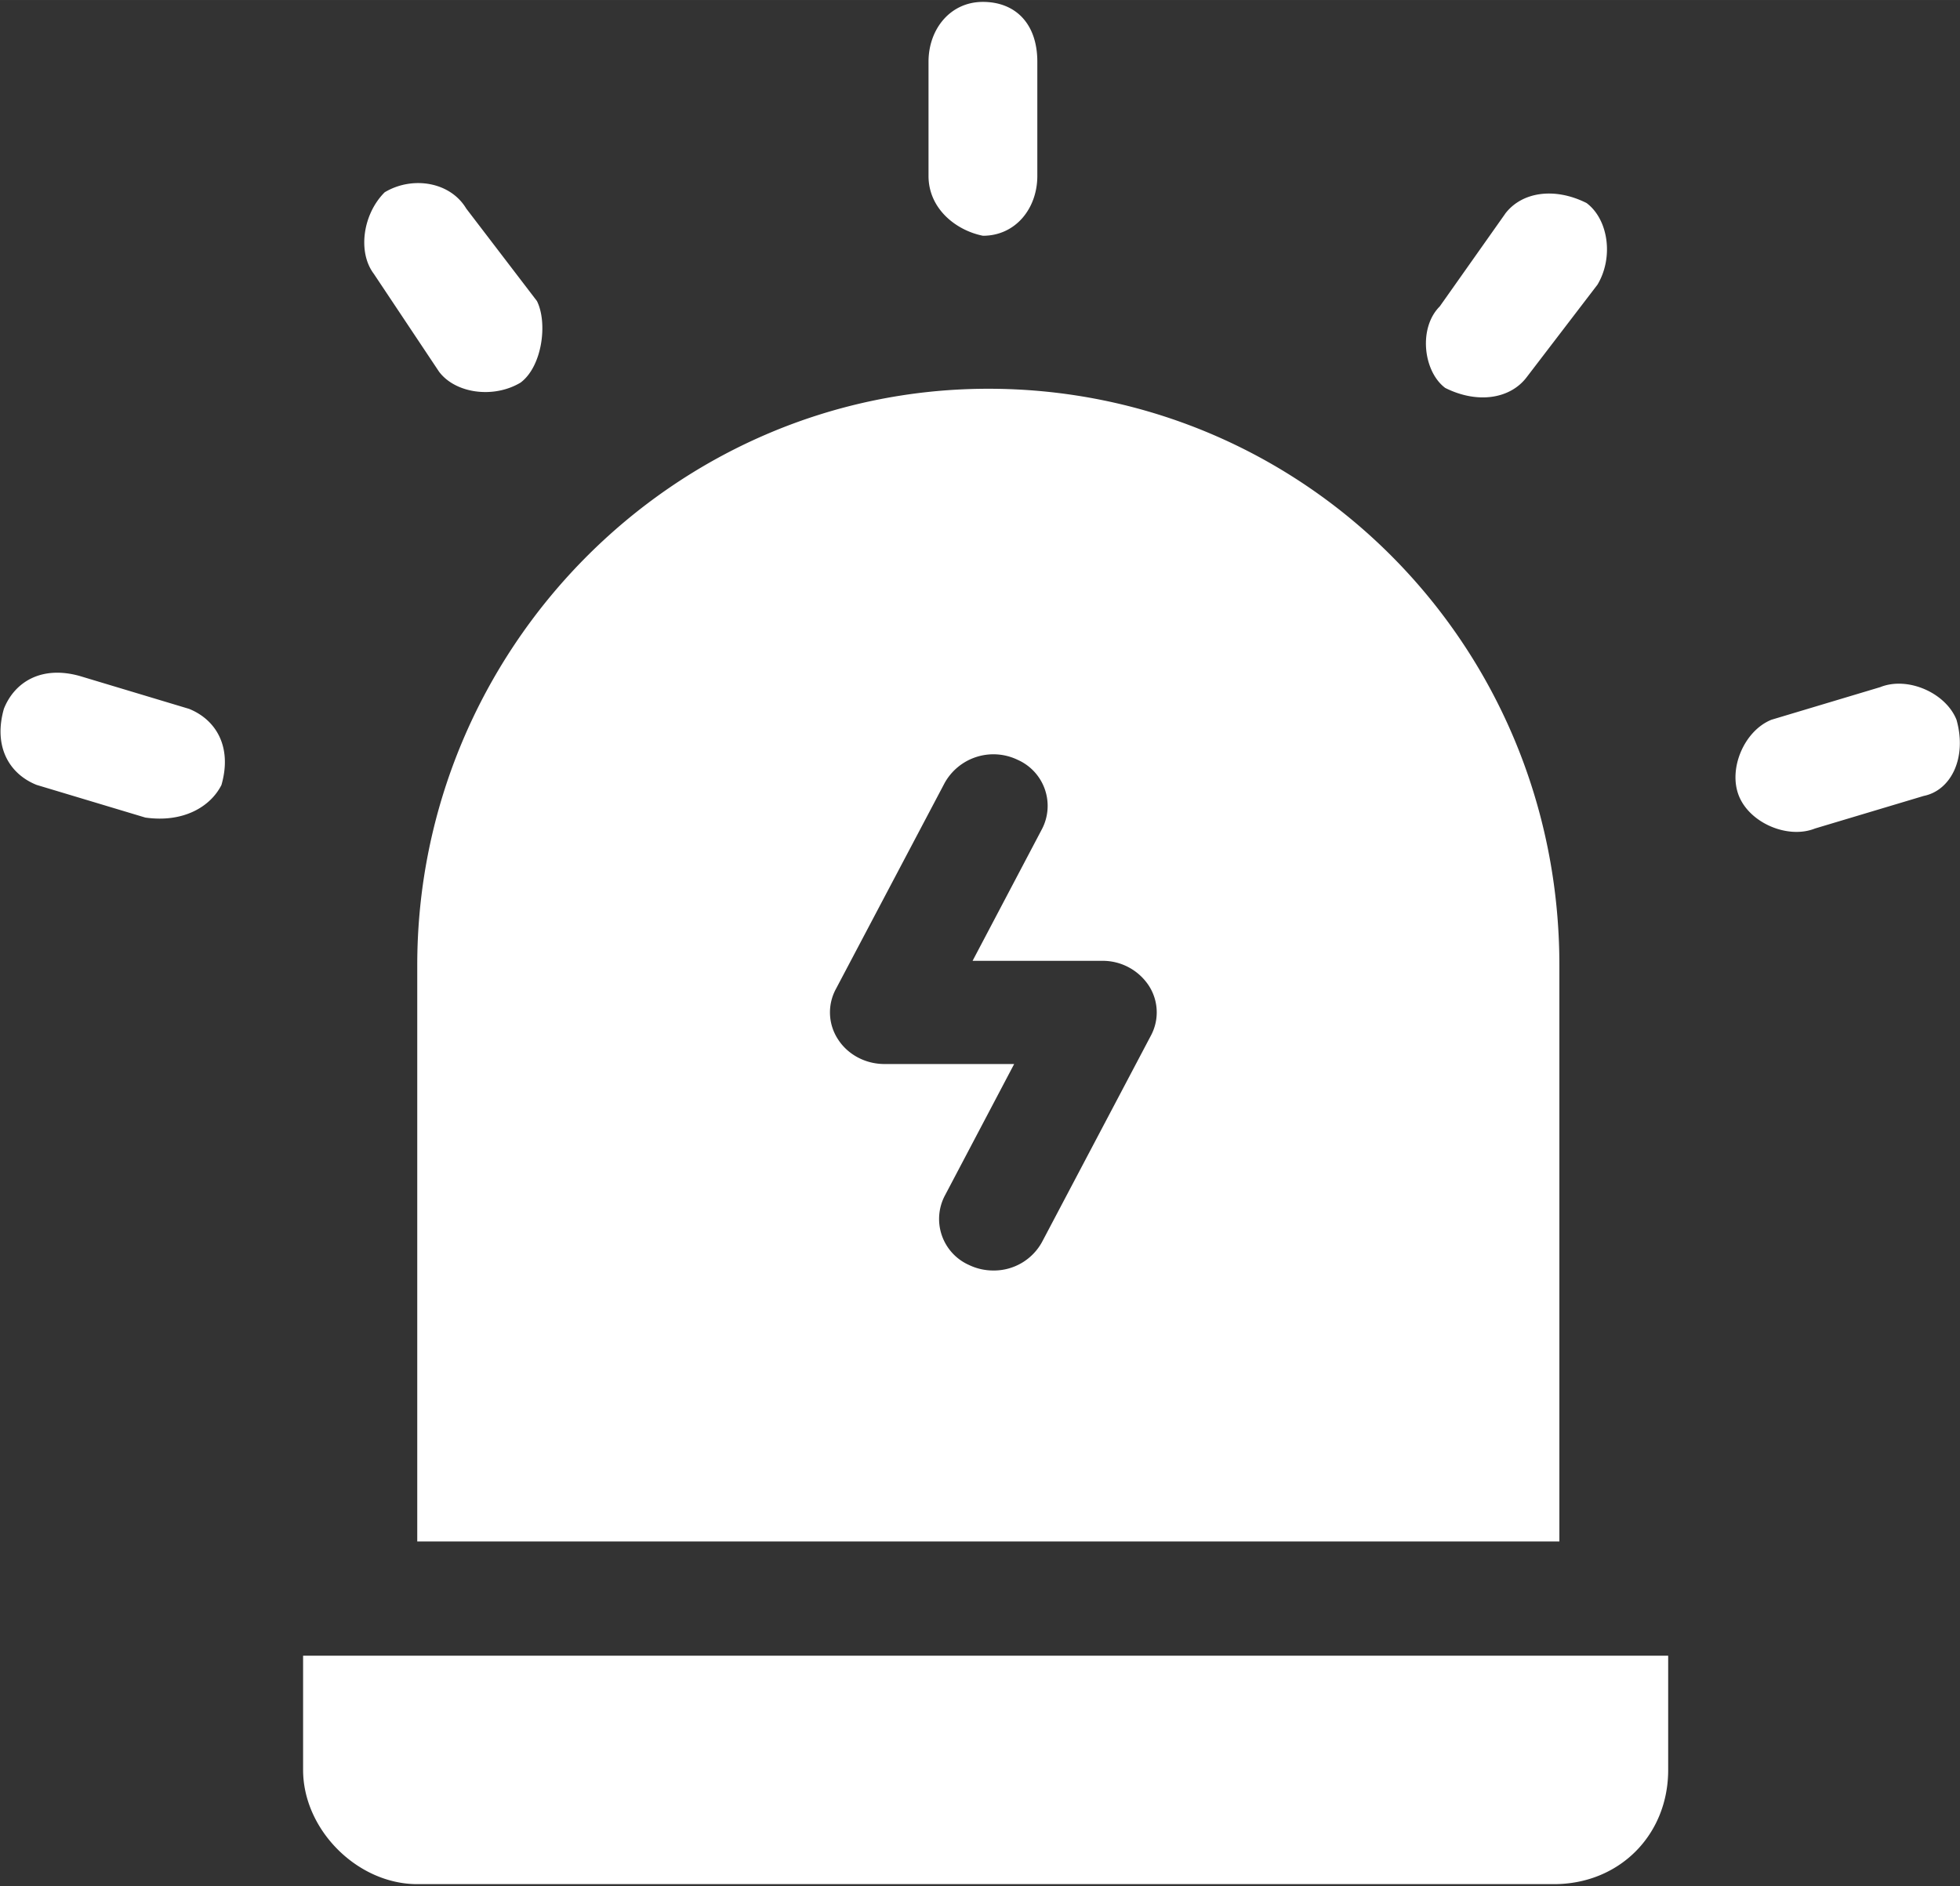 <?xml version="1.0" standalone="no"?><!DOCTYPE svg PUBLIC "-//W3C//DTD SVG 1.1//EN" "http://www.w3.org/Graphics/SVG/1.1/DTD/svg11.dtd"><svg t="1662538830516" class="icon" viewBox="0 0 1064 1024" version="1.1" xmlns="http://www.w3.org/2000/svg" p-id="55818" width="20.781" height="20" xmlns:xlink="http://www.w3.org/1999/xlink"><rect x="0" y="0" width="1064" height="1024" fill="#333333" stroke="none"/><path d="M1044.357 432.128l-59.064 17.695c-14.746 5.898-35.43-2.949-41.329-17.736-5.898-14.746 2.949-35.43 17.736-41.329l59.023-17.695c14.746-5.939 35.43 2.949 41.37 17.695 5.857 20.685-2.99 38.38-17.736 41.37M102.523 384.819c14.746 5.898 23.634 20.644 17.695 41.37-5.898 11.756-20.644 20.644-41.329 17.695l-59.023-17.736c-14.746-5.898-23.634-20.685-17.736-41.37 5.898-14.746 20.685-23.593 41.37-17.695l58.982 17.736m714.547-268.698c8.847-11.796 26.542-14.746 44.237-5.898 11.878 8.888 14.787 29.532 5.939 44.319l-38.38 50.176c-8.847 11.796-26.583 14.746-44.278 5.898-11.837-8.847-14.746-32.481-2.949-44.278l35.43-50.176M238.346 201.81l-35.43-53.166c-8.888-11.796-5.939-32.44 5.898-44.237 14.746-8.888 35.43-5.939 44.278 8.806l38.38 50.217c5.898 11.796 2.949 35.43-8.847 44.278-14.746 8.847-35.43 5.898-44.278-5.898m265.708-106.291V33.505c0-17.695 11.796-32.481 29.491-32.481 17.736 0 29.573 11.837 29.573 32.481v62.013c0 17.695-11.837 32.481-29.532 32.481-14.746-2.949-29.532-14.746-29.532-32.481M846.52 524.001v312.934H226.509v-312.934c0-171.213 138.772-312.934 310.026-312.934 171.213 0 309.985 138.732 309.985 312.934z m-307.282 165.806a29.778 29.778 0 0 0 26.46-15.524l59.105-112.067a26.665 26.665 0 0 0-1.27-27.238 29.983 29.983 0 0 0-25.149-13.312H527.974l37.683-71.557a27.32 27.32 0 0 0-13.189-37.56 30.31 30.31 0 0 0-39.649 12.534l-59.146 112.067a26.665 26.665 0 0 0 1.311 27.238c5.325 8.233 14.868 13.312 25.149 13.312h70.41l-37.683 71.557a27.32 27.32 0 0 0 13.189 37.56c4.26 2.048 8.765 2.99 13.189 2.99zM164.536 960.922v-61.972h741.048v62.013c0 35.43-26.583 62.013-62.013 62.013H226.509c-32.481 0-61.972-29.532-61.972-62.013" p-id="55819" fill="#ffffff"></path><path d="M241.254 999.342H238.387a45.711 45.711 0 0 1-32.481-23.634c-11.837-17.695-5.898-35.43-5.898-38.38 0-2.949 8.847-8.847 14.746-5.898 5.898 2.949 11.796 8.847 8.847 14.746 0 5.939-2.949 23.634 20.685 29.532 5.898 2.949 11.796 8.888 8.847 14.746 0 5.939-5.898 8.888-11.796 8.888z" p-id="55820" fill="#ffffff"></path></svg>